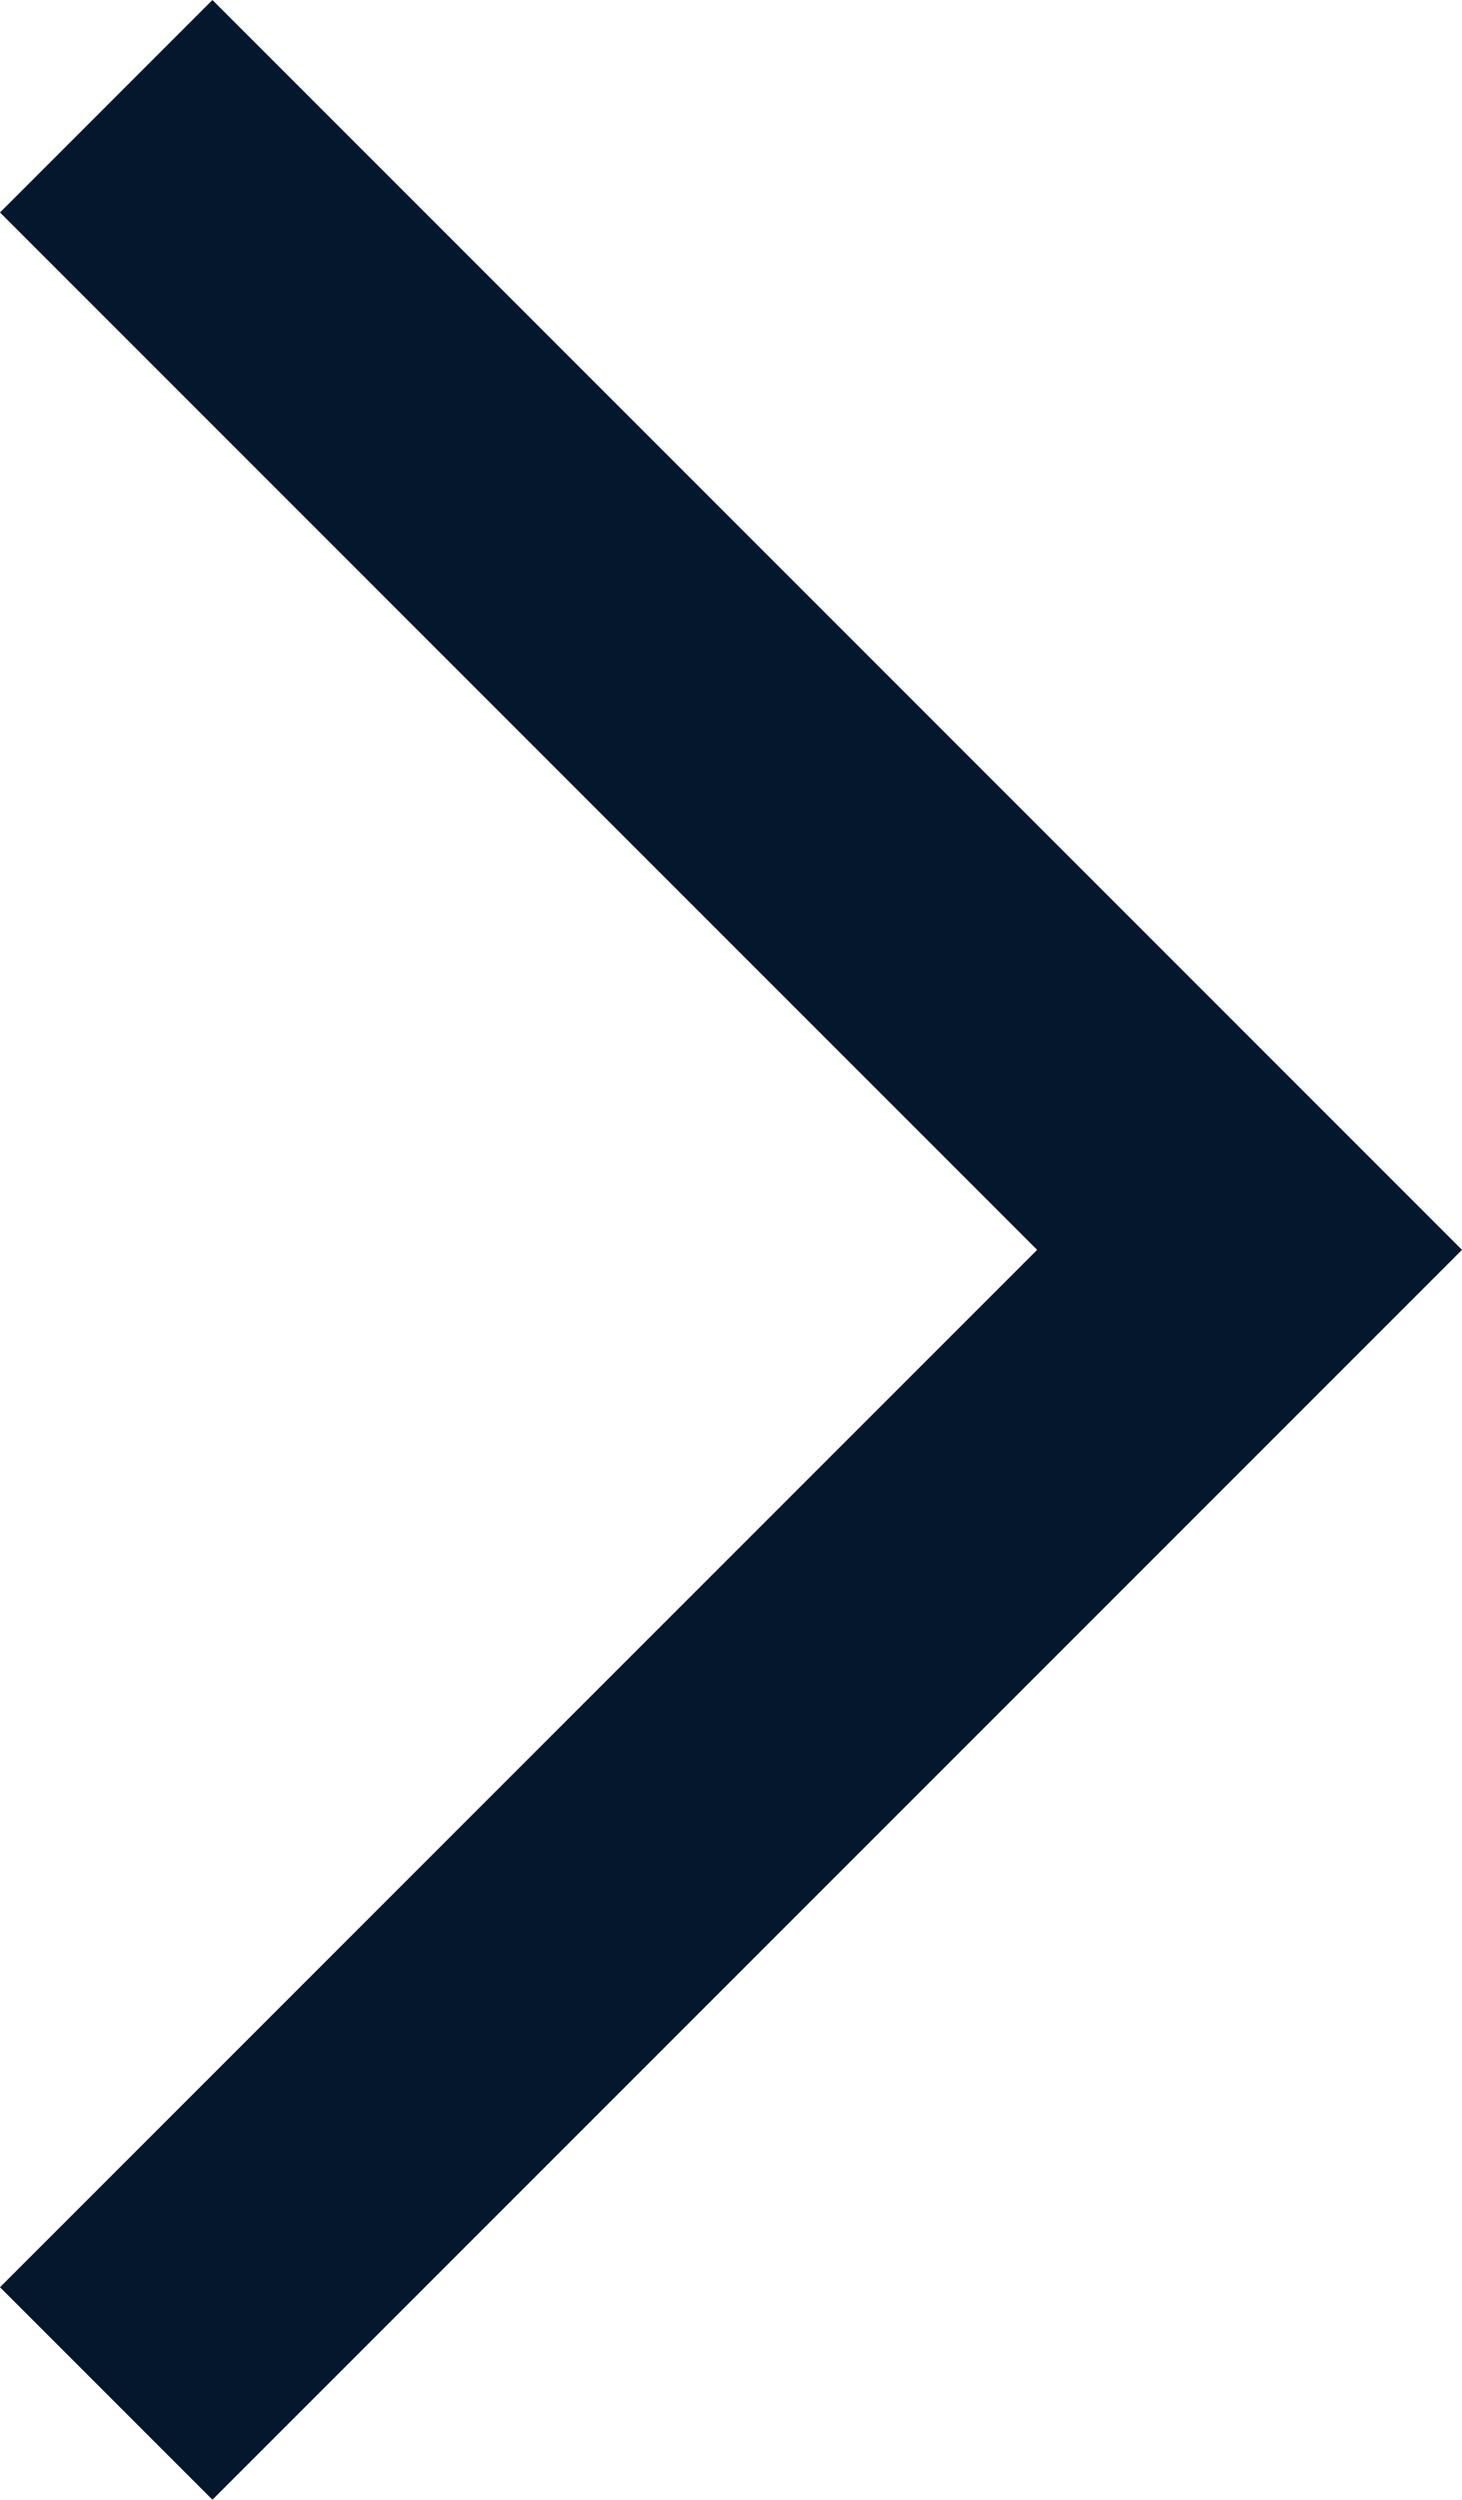 <svg xmlns="http://www.w3.org/2000/svg" viewBox="0 0 28.08 48"><defs><style>.cls-1{fill:#05172d;}</style></defs><title>Asset 1</title><g id="Layer_2" data-name="Layer 2"><g id="Layer_1-2" data-name="Layer 1"><polygon class="cls-1" points="4.08 48 28.08 24 28.08 24 28.08 24 4.08 0 0 4.08 19.92 24 0 43.92 4.08 48"/></g></g></svg>